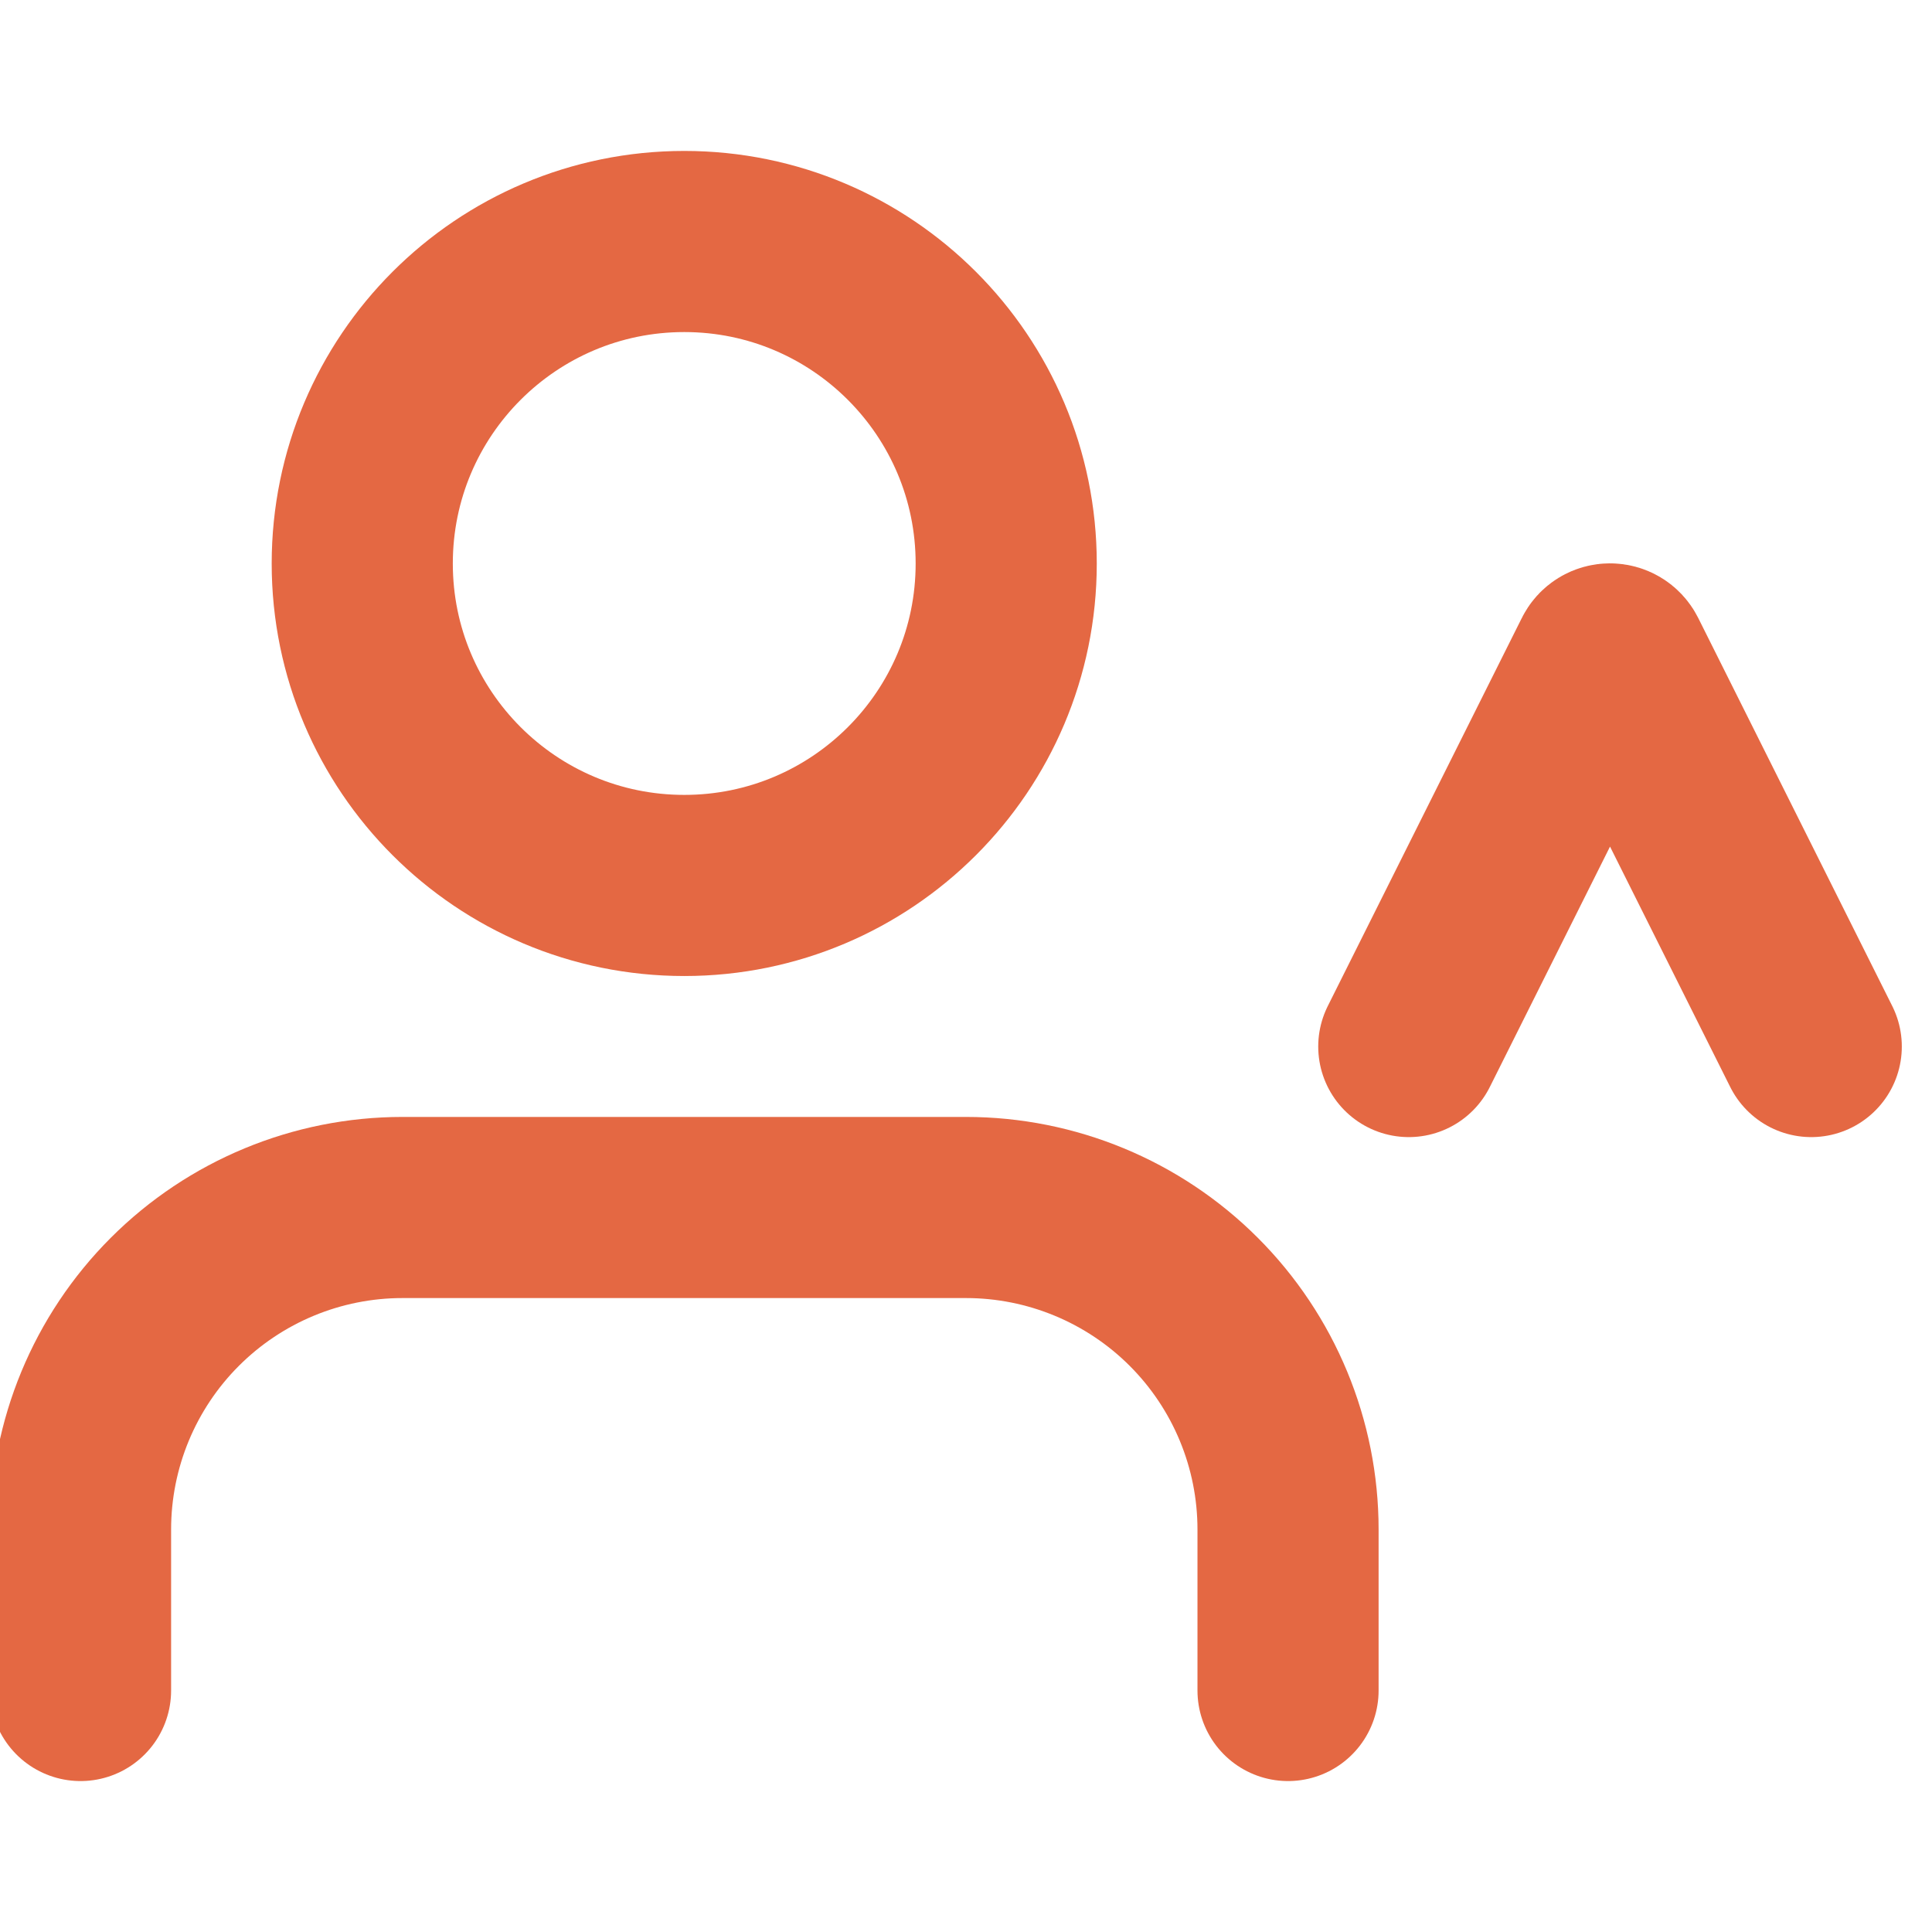 <svg width="16" height="16" viewBox="0 0 16 16" fill="none" xmlns="http://www.w3.org/2000/svg">
<g clip-path="url(#clip0_5769_4433)">
<path d="M10.667 14V12.667C10.667 11.959 10.386 11.281 9.886 10.781C9.386 10.281 8.707 10 8 10H3.333C2.626 10 1.948 10.281 1.448 10.781C0.948 11.281 0.667 11.959 0.667 12.667V14" stroke="#E46843" stroke-width="1.5" stroke-linecap="round" stroke-linejoin="round"/>
<path d="M5.667 7.333C7.139 7.333 8.333 6.139 8.333 4.667C8.333 3.194 7.139 2 5.667 2C4.194 2 3 3.194 3 4.667C3 6.139 4.194 7.333 5.667 7.333Z" stroke="#E46843" stroke-width="1.5" stroke-linecap="round" stroke-linejoin="round"/>
<path d="M11.667 8.667L13.274 5.453C13.298 5.403 13.368 5.403 13.393 5.453L15 8.667" stroke="#E46843" stroke-width="1.5" stroke-linecap="round"/>
</g>
<defs>
<clipPath id="clip0_5769_4433">
<rect width="16" height="16" fill="white"/>
</clipPath>
</defs>
</svg>
